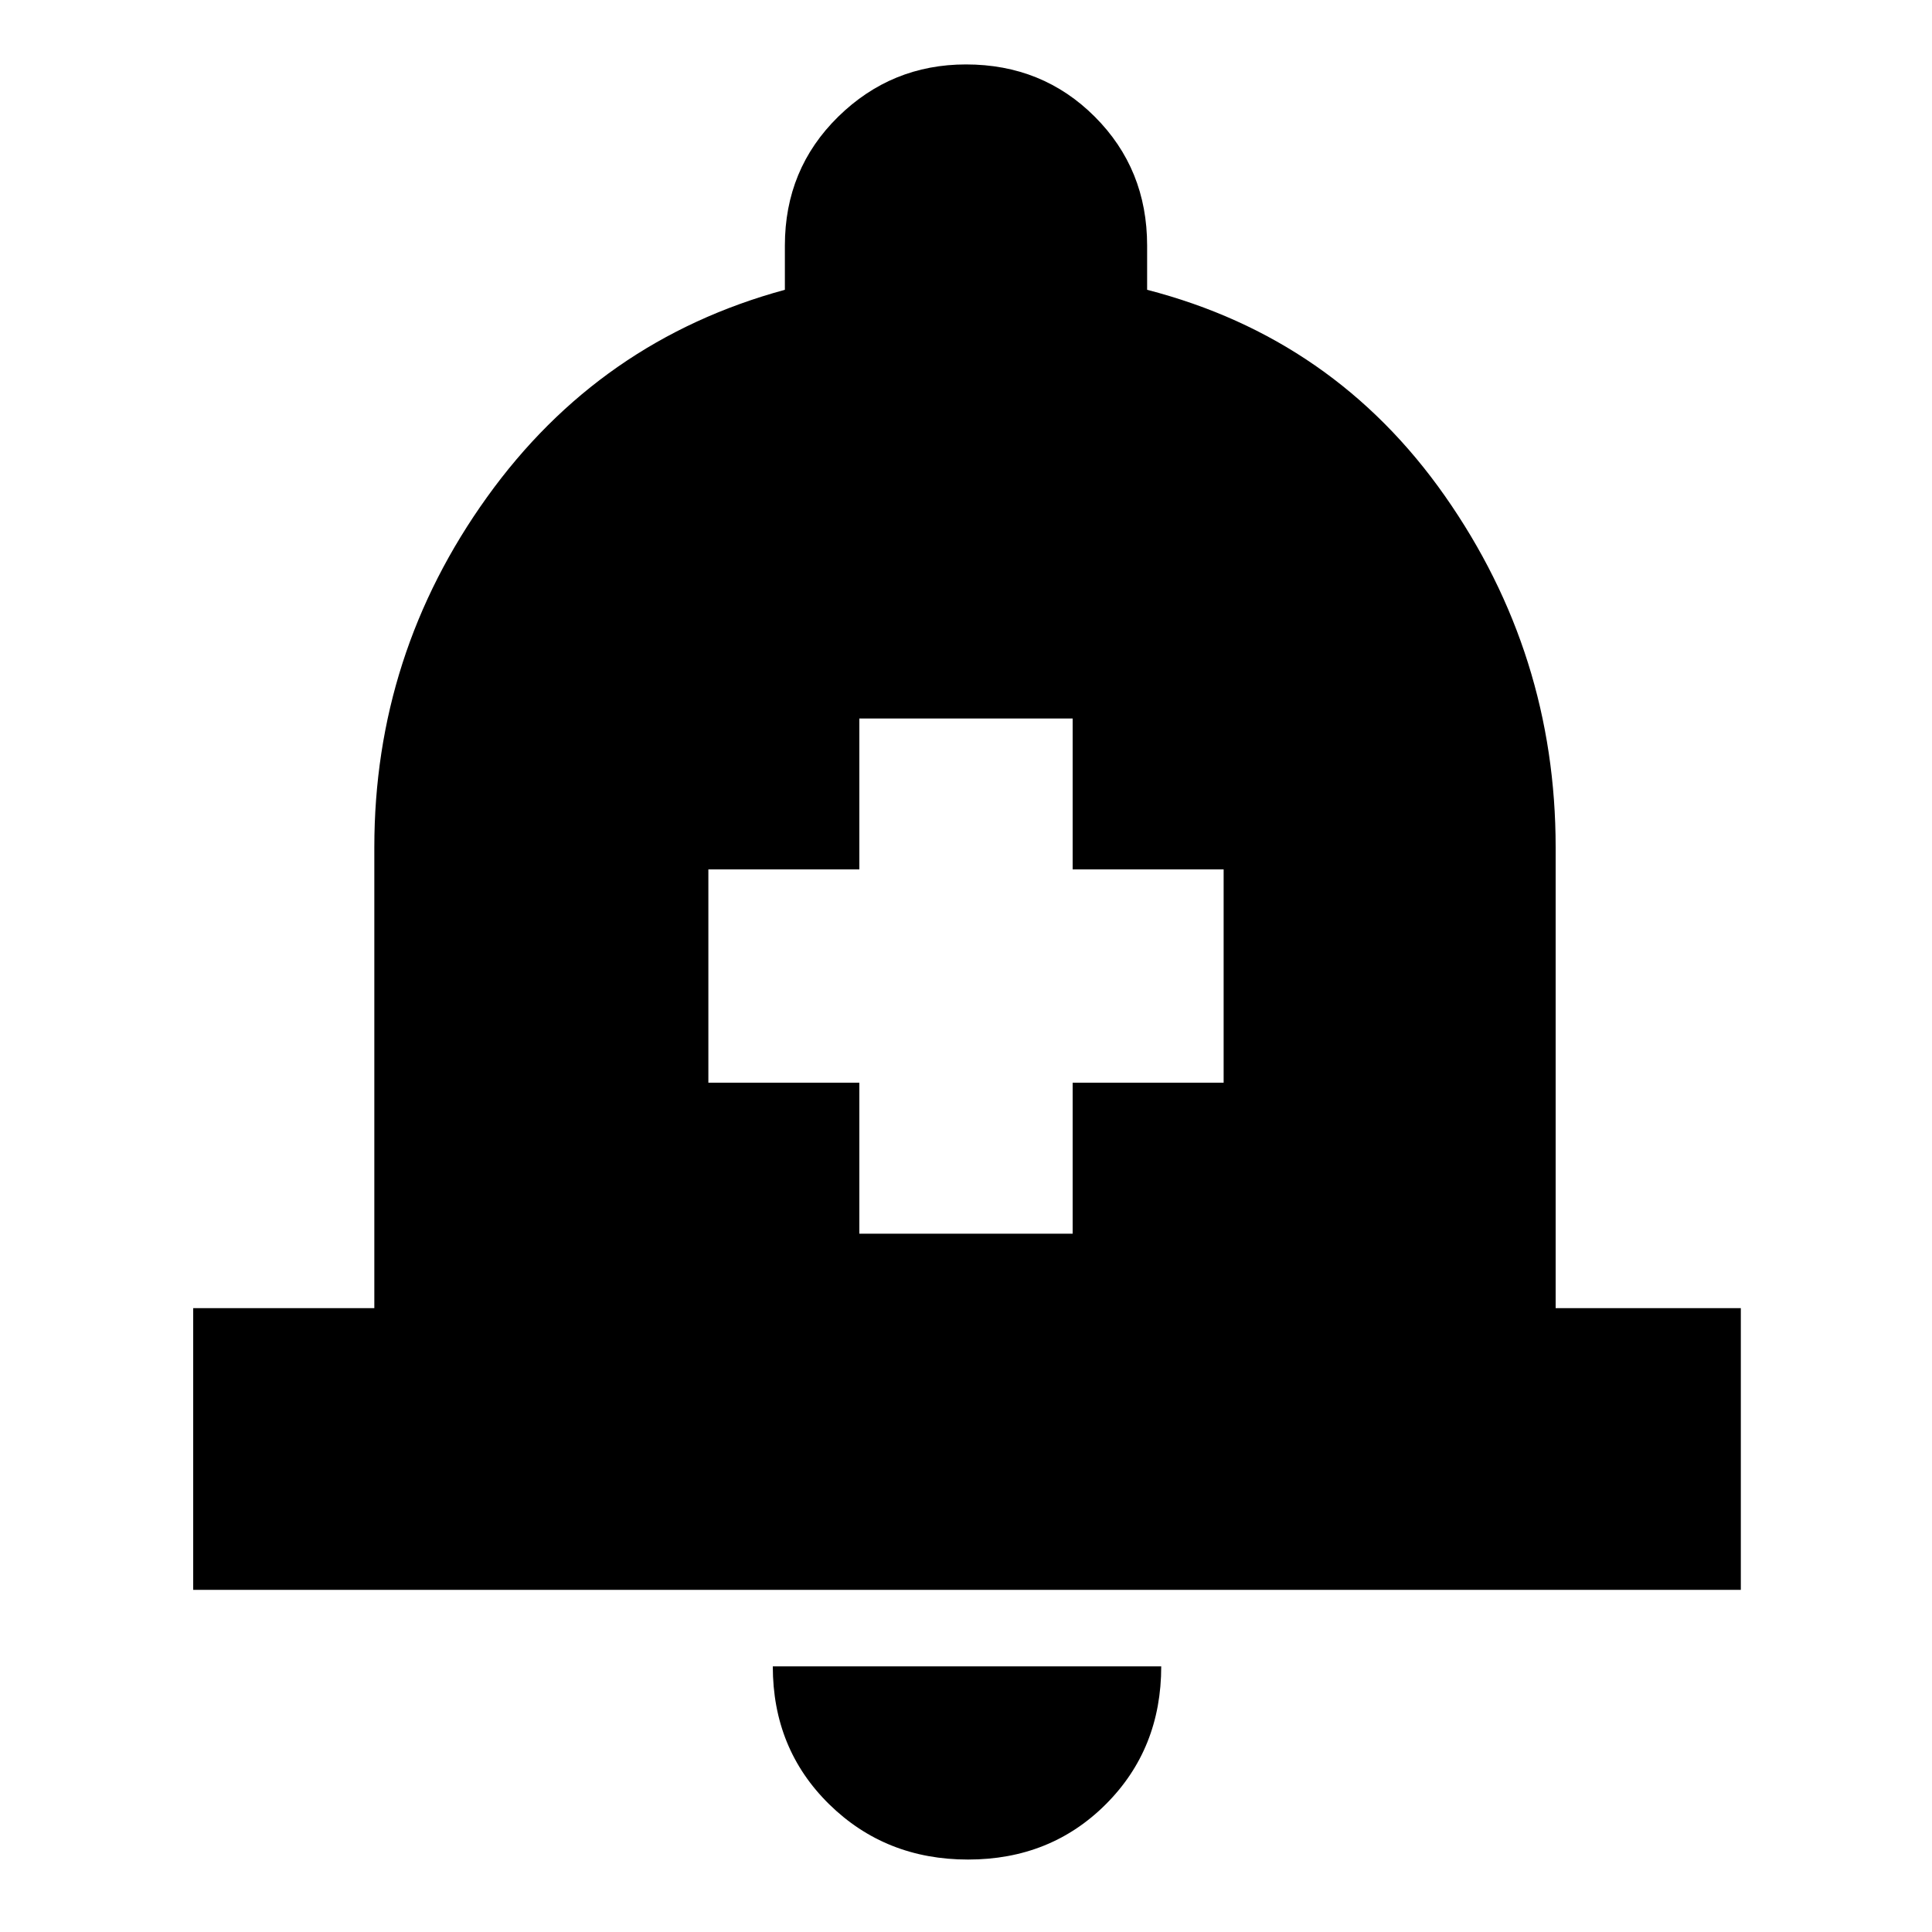 <svg xmlns="http://www.w3.org/2000/svg" height="20" width="20"><path d="M8.896 12.771h2.208v-1.563h1.563V9h-1.563V7.438H8.896V9H7.333v2.208h1.563ZM2 16.458v-2.916h1.875V8.771q0-2 1.167-3.625Q6.208 3.521 8.125 3v-.458q0-.792.552-1.334Q9.229.667 10 .667q.792 0 1.333.541.542.542.542 1.334V3q1.937.5 3.083 2.135 1.146 1.636 1.146 3.636v4.771h1.917v2.916Zm8.021 2.792q-.854 0-1.438-.573Q8 18.104 8 17.25h4.021q0 .854-.573 1.427-.573.573-1.427.573Z"/></svg>